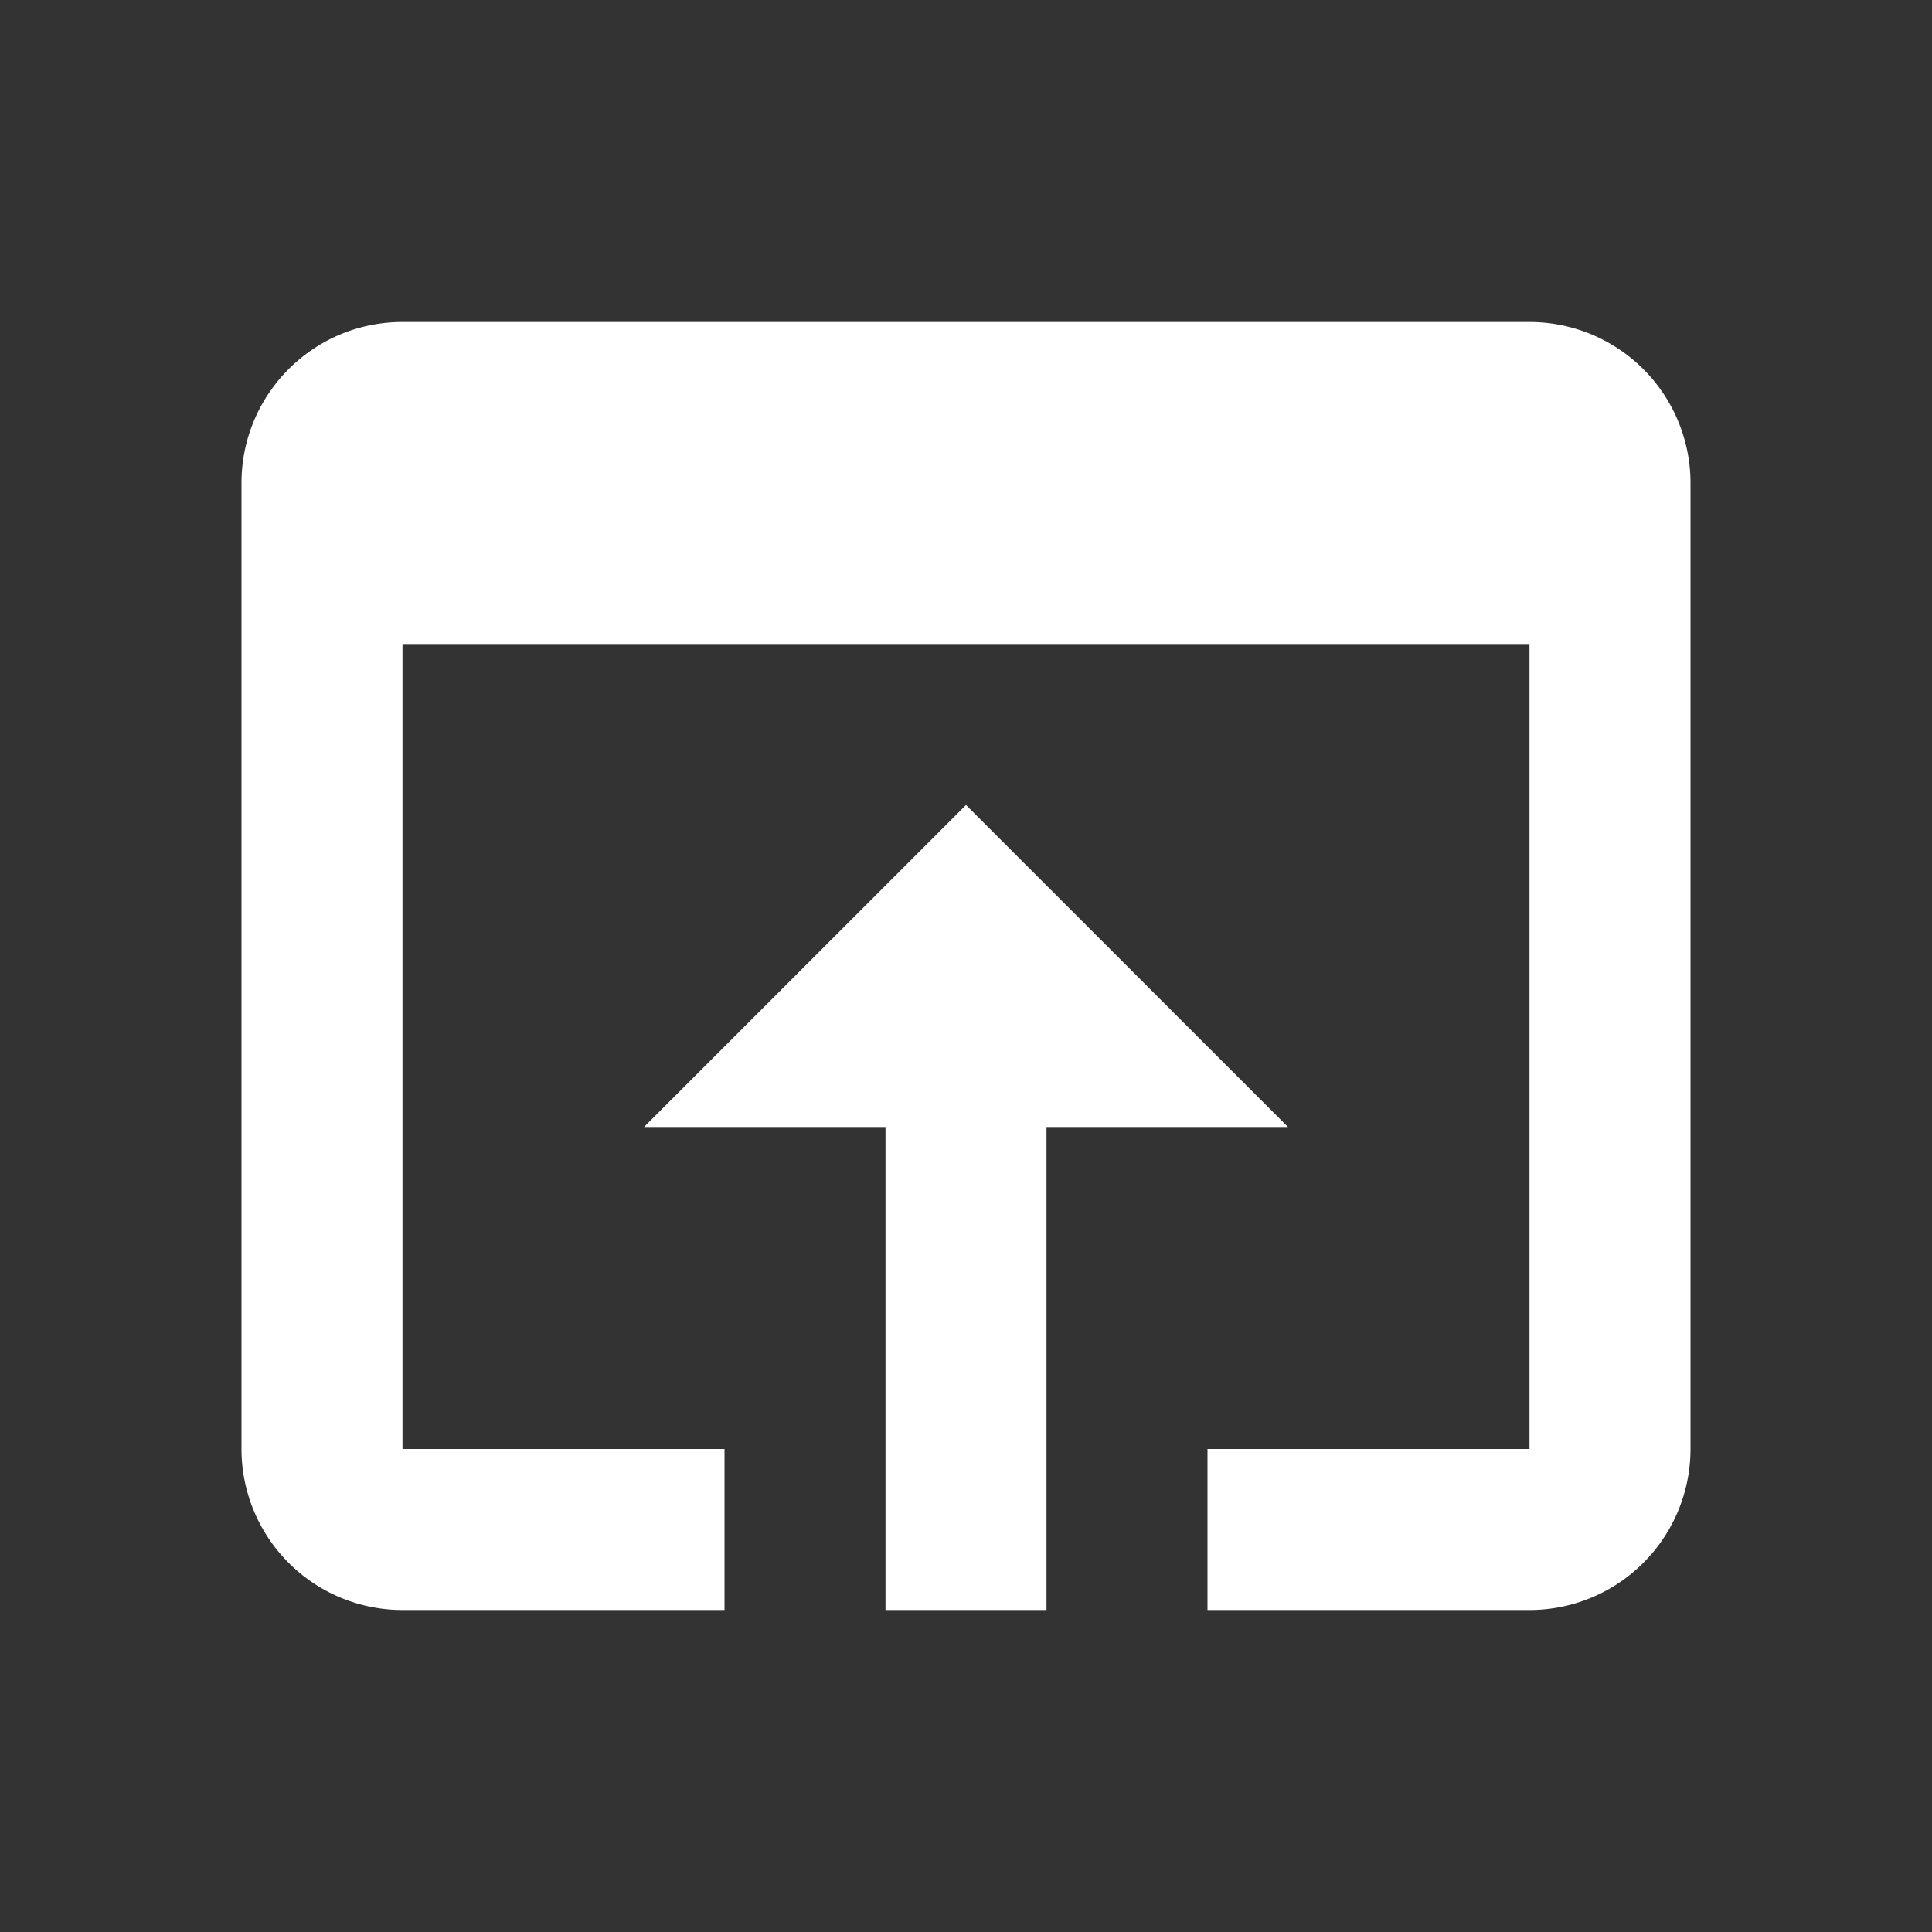 <svg xmlns="http://www.w3.org/2000/svg" fill="white" id="mdi-open-in-app" viewBox="0 0 24 24"><rect x="0" y="0" width="24" height="24" fill="#333333" stroke="none"/><path d="M12,10L8,14H11V20H13V14H16M19,4H5C3.89,4 3,4.9 3,6V18A2,2 0 0,0 5,20H9V18H5V8H19V18H15V20H19A2,2 0 0,0 21,18V6A2,2 0 0,0 19,4Z" /></svg>
